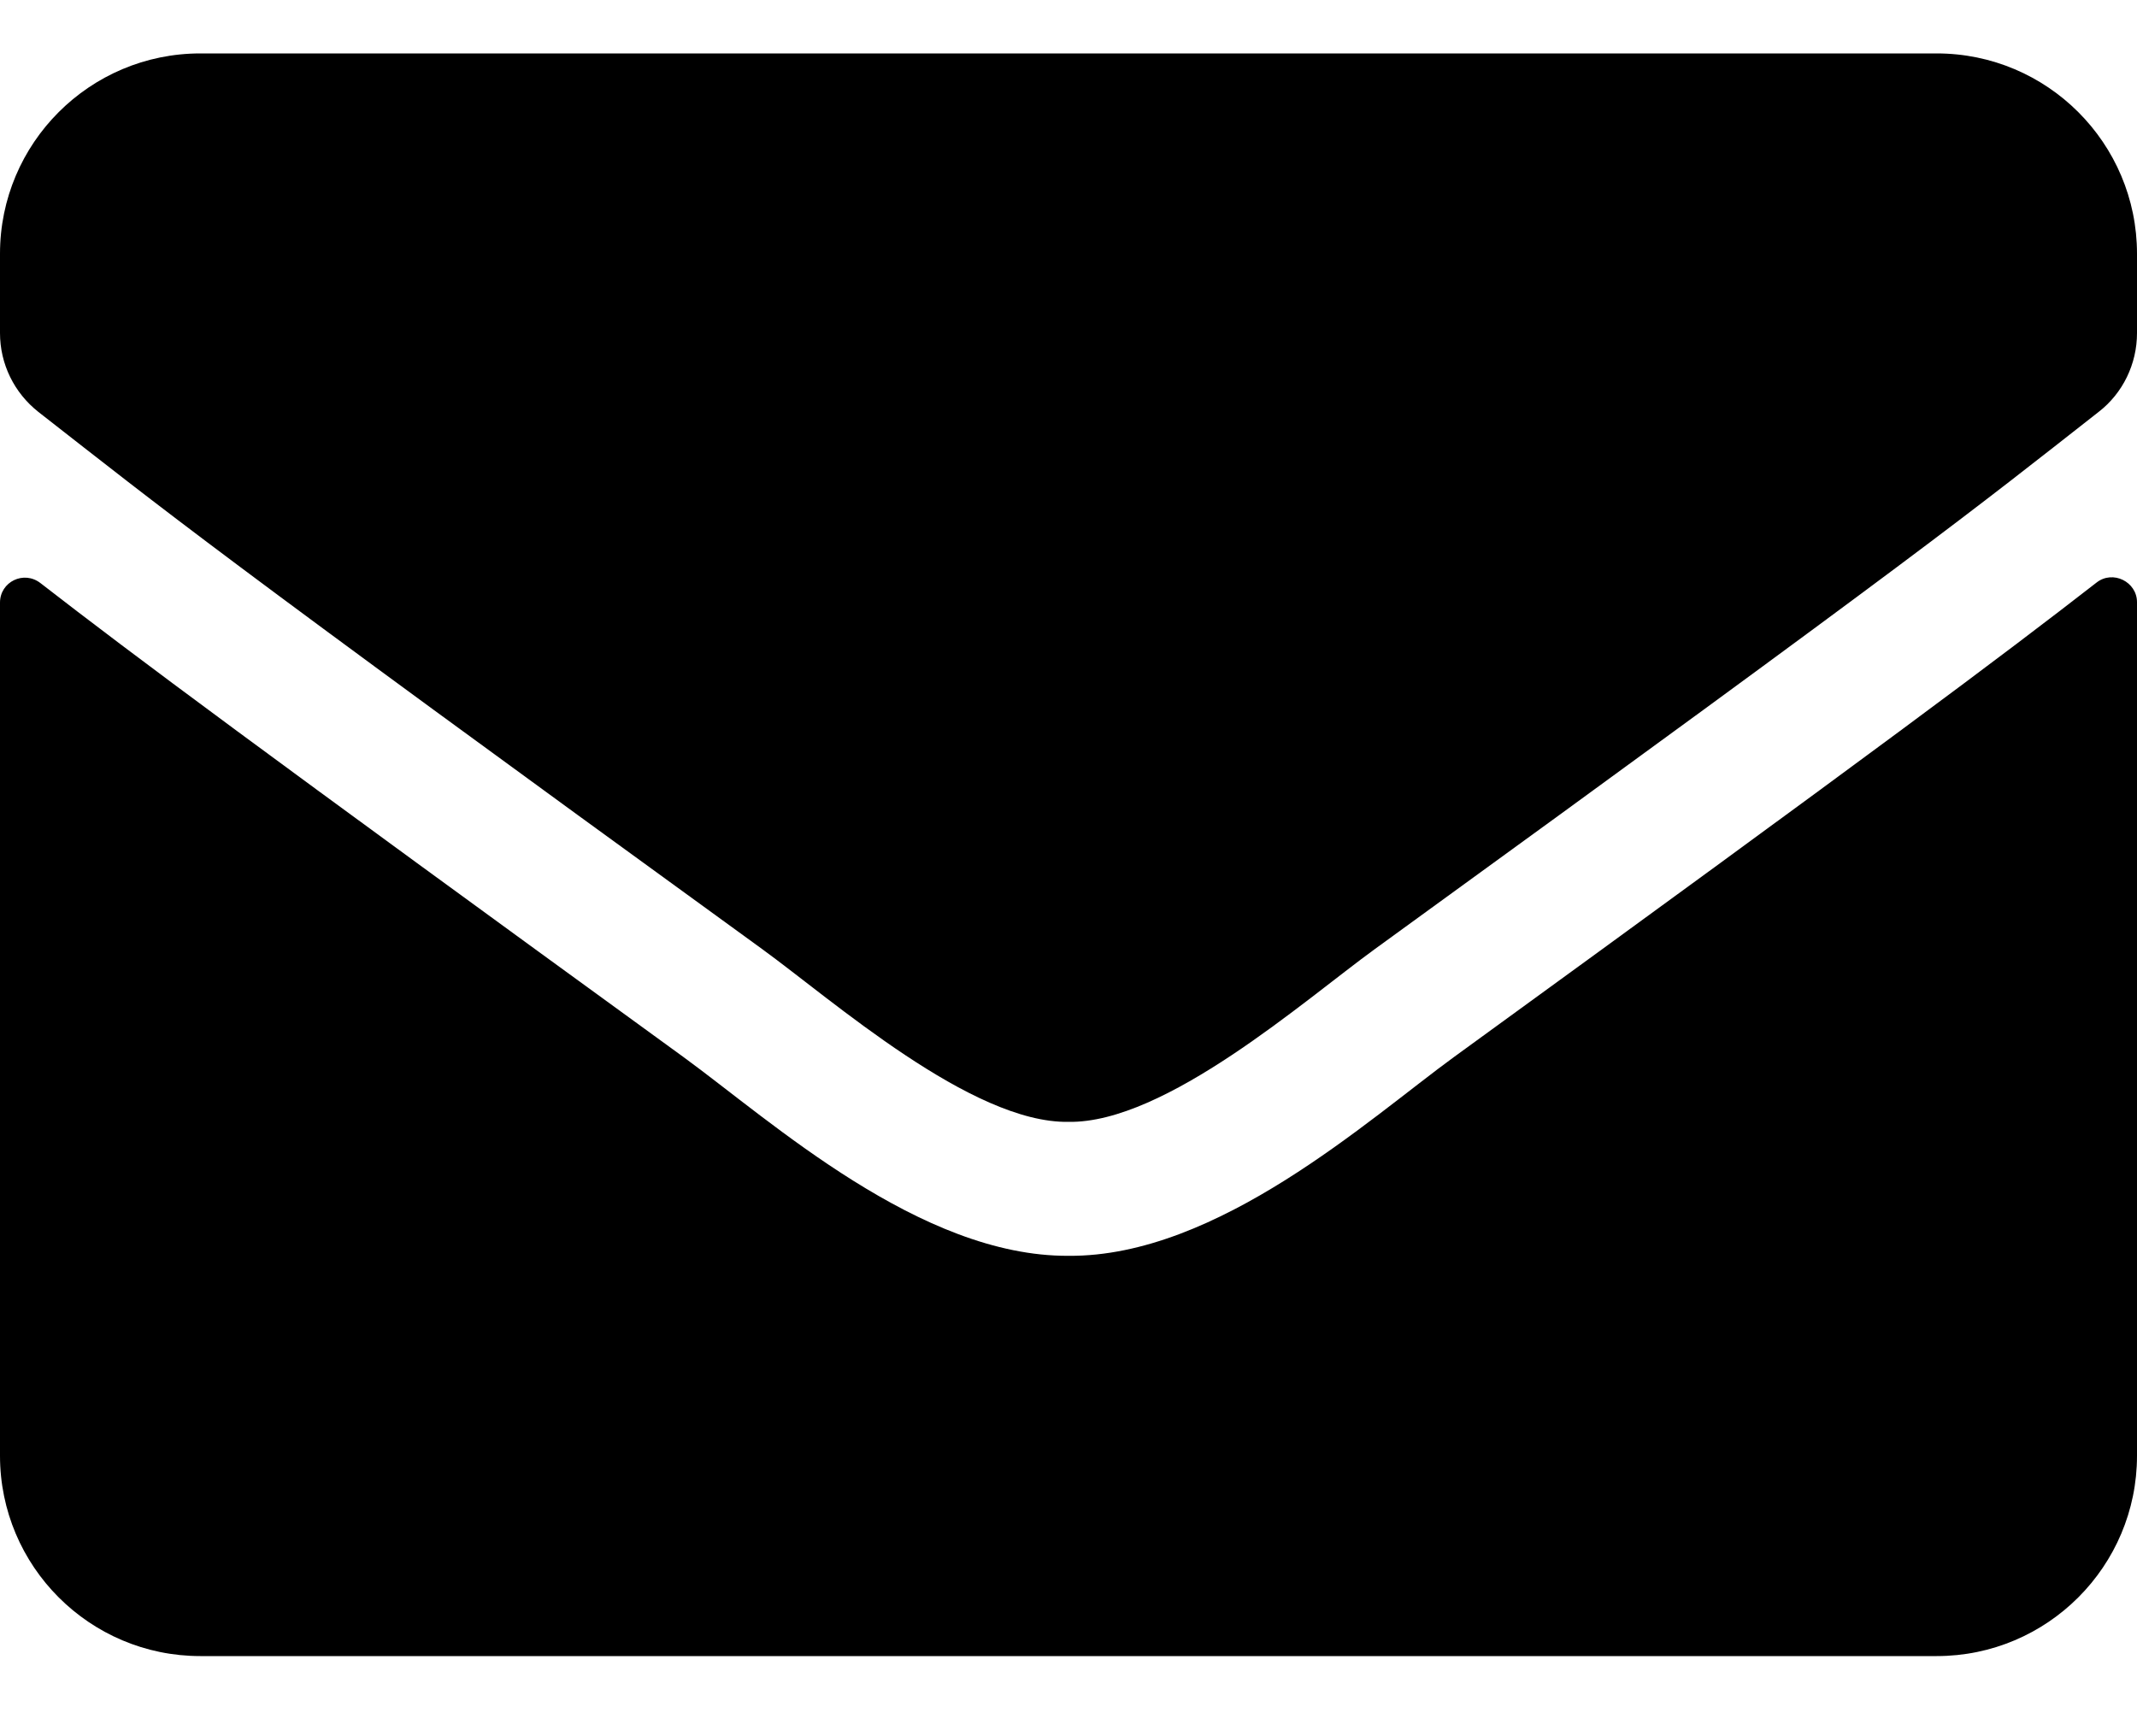 <svg width="16" height="13" viewBox="0 0 16 13" fill="none" xmlns="http://www.w3.org/2000/svg">
<path d="M15.697 4.362C15.819 4.266 16 4.356 16 4.509V10.9C16 11.728 15.328 12.4 14.5 12.4H1.5C0.672 12.4 0 11.728 0 10.9V4.512C0 4.356 0.178 4.269 0.303 4.366C1.003 4.909 1.931 5.6 5.119 7.916C5.778 8.397 6.891 9.409 8 9.403C9.116 9.412 10.25 8.378 10.884 7.916C14.072 5.6 14.997 4.906 15.697 4.362ZM8 8.4C8.725 8.412 9.769 7.487 10.294 7.106C14.441 4.097 14.756 3.834 15.713 3.084C15.894 2.944 16 2.725 16 2.494V1.9C16 1.072 15.328 0.4 14.5 0.4H1.5C0.672 0.4 0 1.072 0 1.9V2.494C0 2.725 0.106 2.941 0.287 3.084C1.244 3.831 1.559 4.097 5.706 7.106C6.231 7.487 7.275 8.412 8 8.4Z" fill="black"/>
</svg>
